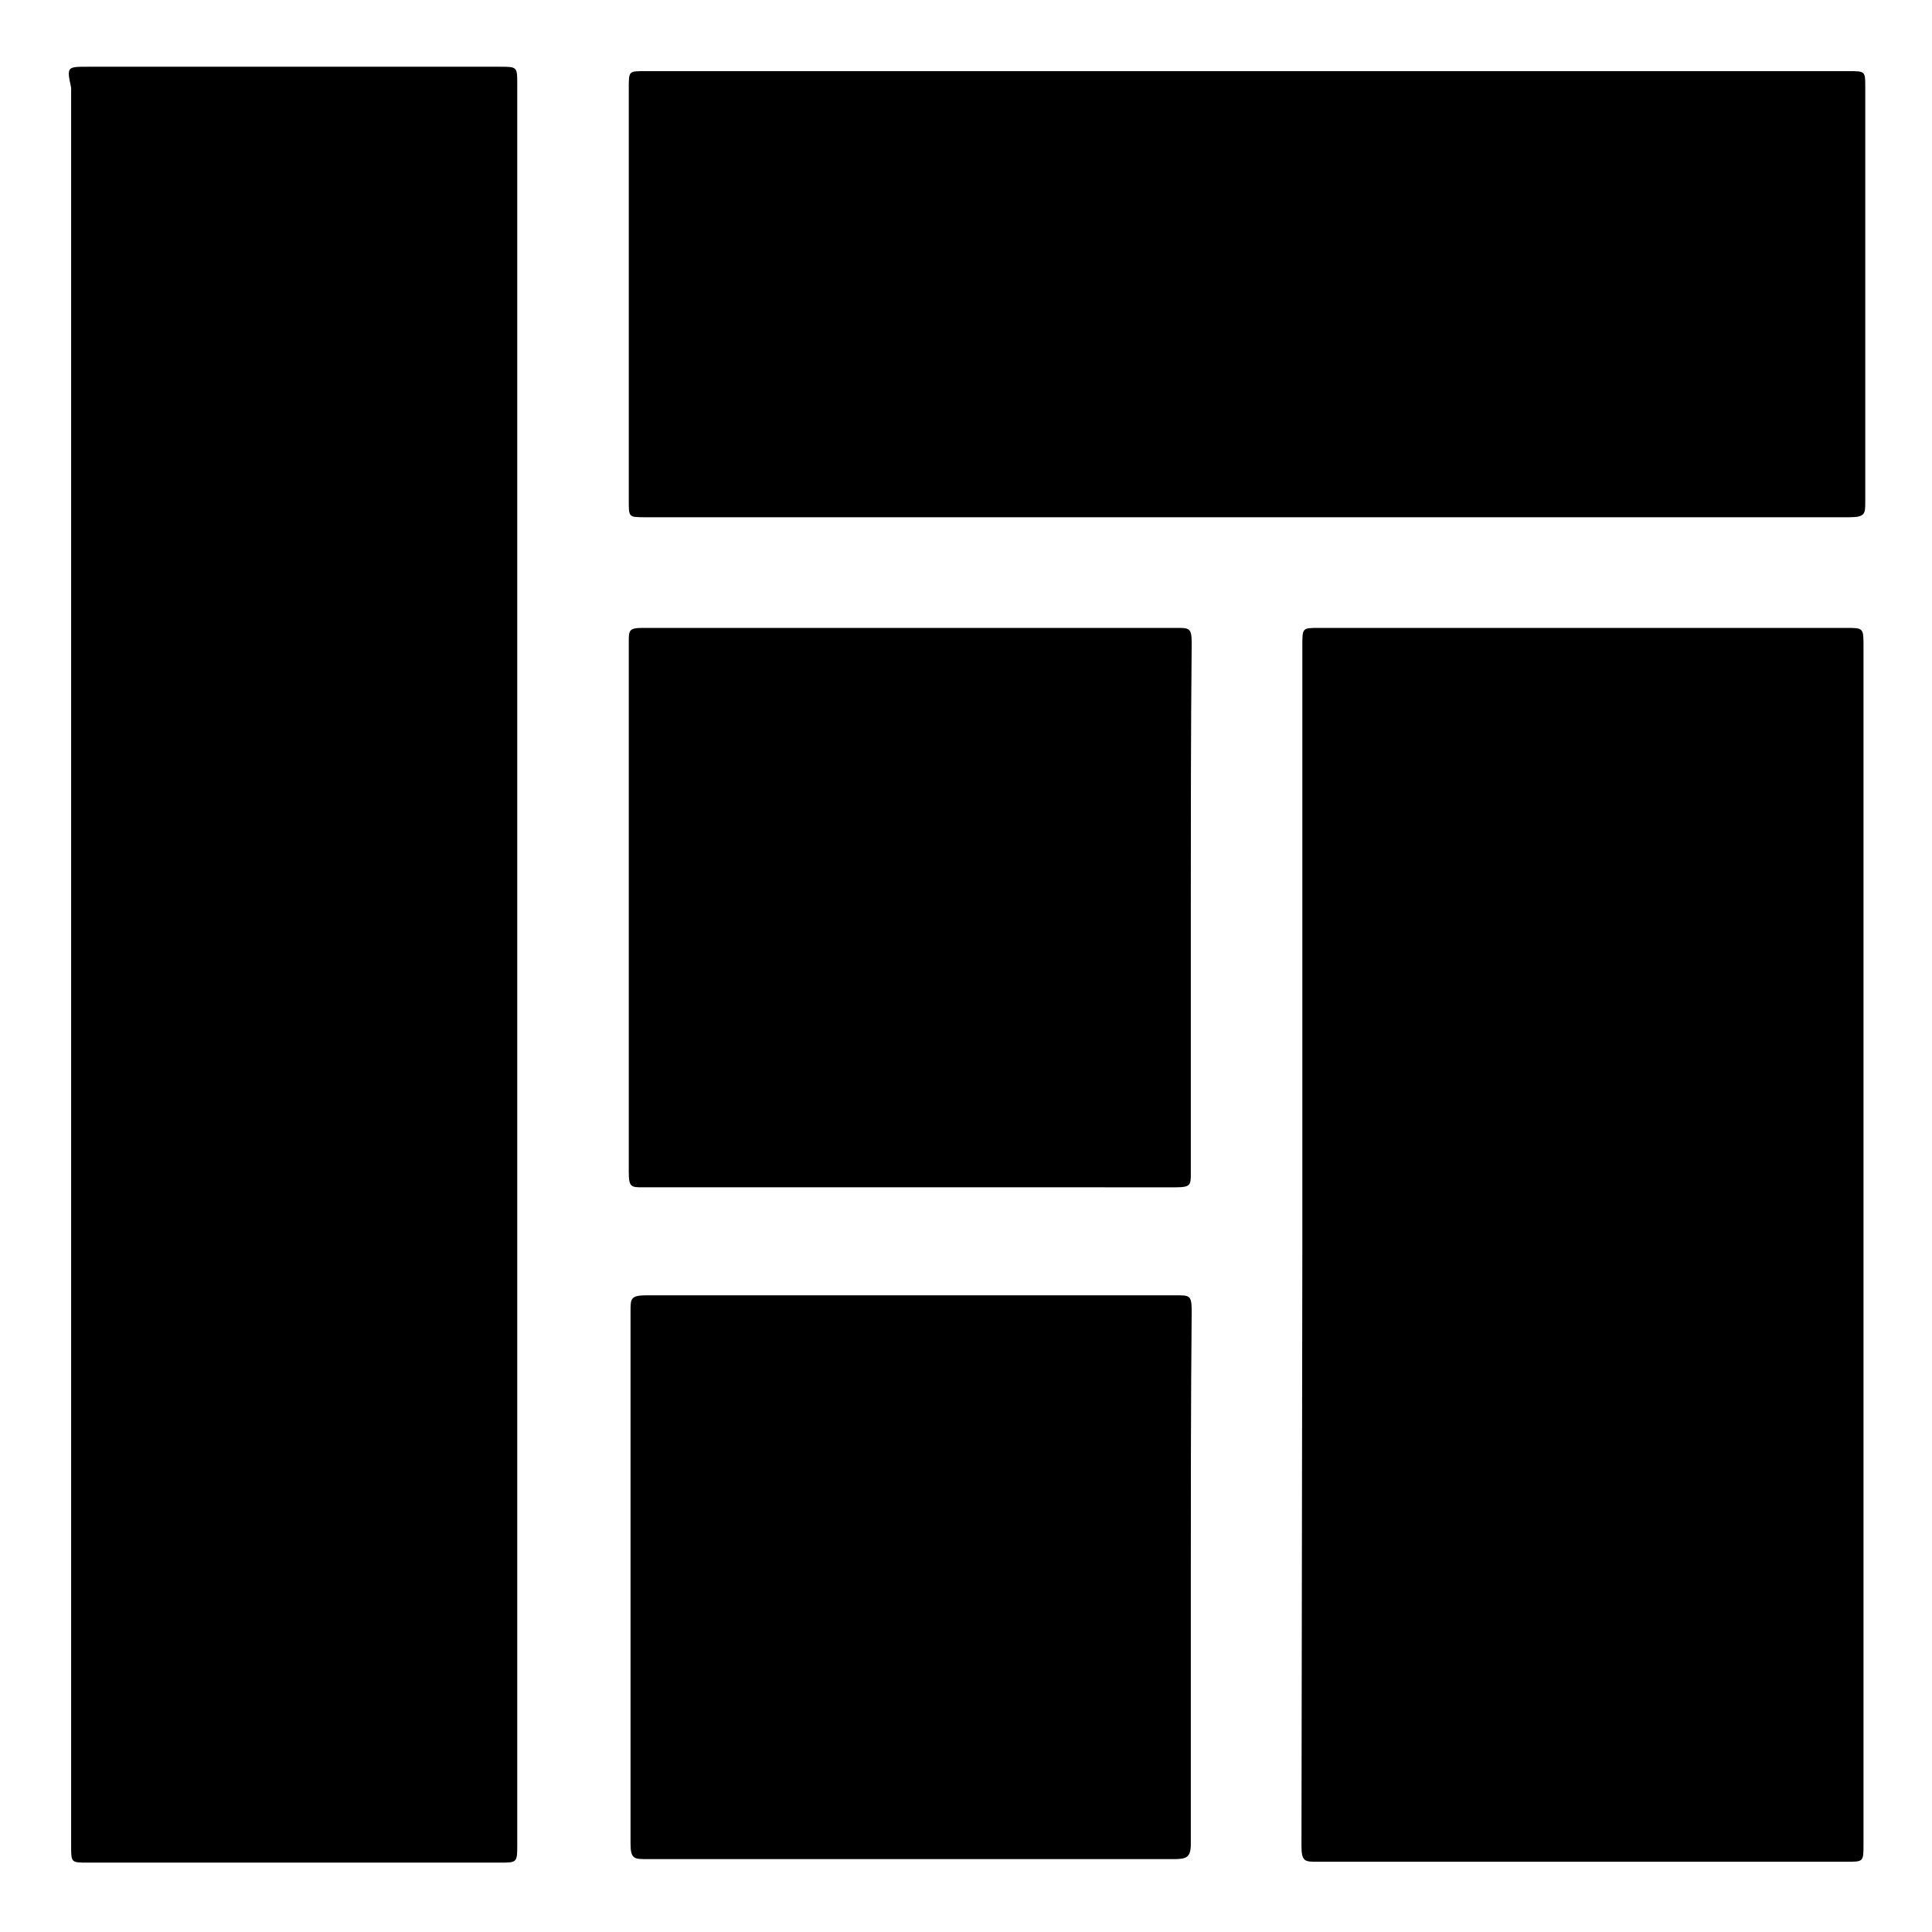 <svg id="Layer_1" data-name="Layer 1" width="20" height="20" xmlns="http://www.w3.org/2000/svg" viewBox="0 0 22 22"><defs><style>.cls-1{}</style></defs><path class="cls-1" d="M5.89,11V21c0,.21,0,.21-.2.21H1c-.19,0-.19,0-.19-.19V1C.76.76.76.76,1,.76H5.69c.2,0,.2,0,.2.2Z"/><path class="cls-1" d="M14.83,14.19V7.35c0-.2,0-.2.19-.2h6c.2,0,.2,0,.2.21V21c0,.2,0,.2-.19.2H15c-.14,0-.18,0-.18-.18Z"/><path class="cls-1" d="M14.19,5.89H7.35c-.19,0-.19,0-.19-.18V1c0-.19,0-.19.18-.19H21.05c.19,0,.19,0,.19.18V5.71c0,.14,0,.18-.18.18Z"/><path class="cls-1" d="M13.56,18c0,1,0,2,0,3,0,.15-.05.17-.19.17h-6c-.15,0-.19,0-.19-.18q0-3,0-6.06c0-.14,0-.18.18-.18H13.4c.14,0,.17,0,.17.17C13.56,16,13.56,17,13.56,18Z"/><path class="cls-1" d="M13.56,10.36c0,1,0,2,0,3,0,.13,0,.16-.17.16H7.32c-.13,0-.16,0-.16-.17V7.31c0-.13,0-.16.16-.16H13.4c.14,0,.17,0,.17.17C13.56,8.33,13.56,9.34,13.56,10.36Z"/></svg>